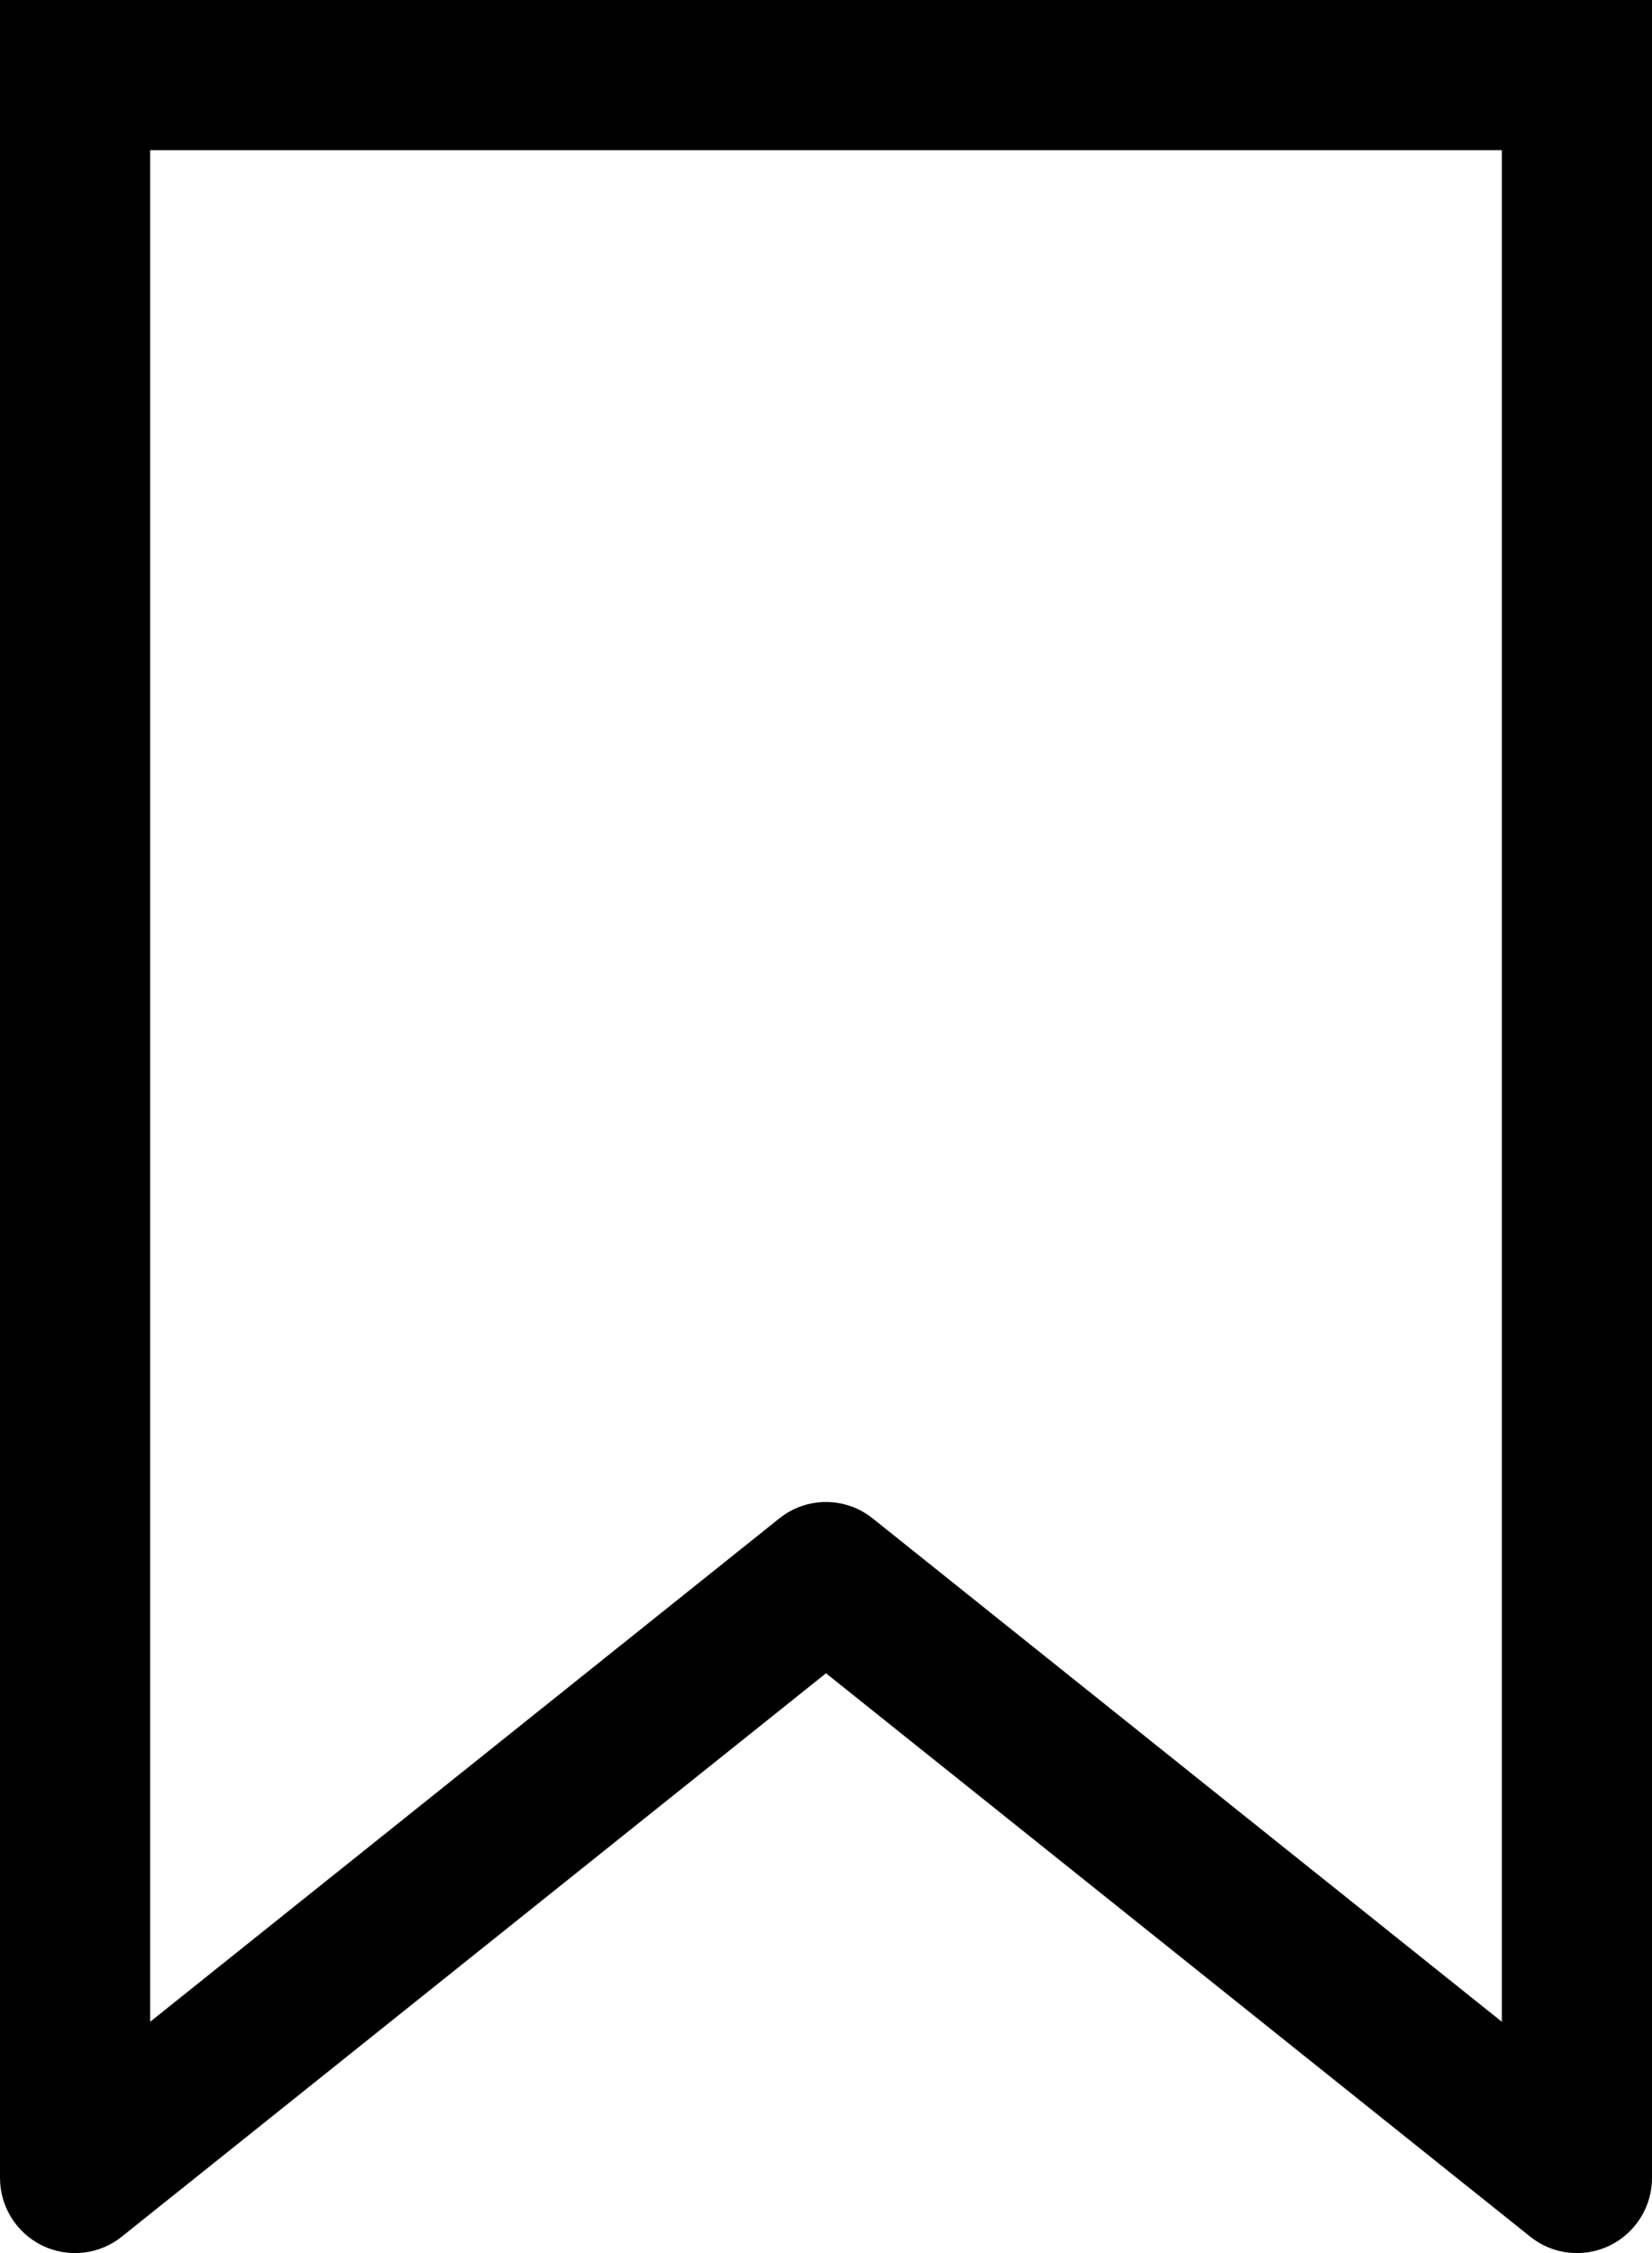<svg width="11" height="15" viewBox="0 0 11 15" fill="none" xmlns="http://www.w3.org/2000/svg">
<path fill-rule="evenodd" clip-rule="evenodd" d="M0 0L11 1.16229e-05V14.5C11 14.692 10.89 14.867 10.717 14.951C10.543 15.034 10.338 15.011 10.188 14.89L5.5 11.14L0.812 14.89C0.662 15.011 0.457 15.034 0.283 14.951C0.11 14.867 0 14.692 0 14.5V0ZM1 1V13.46L5.188 10.11C5.37 9.963 5.63 9.963 5.812 10.11L10 13.46V1L1 1Z" fill="black"/>
</svg>
